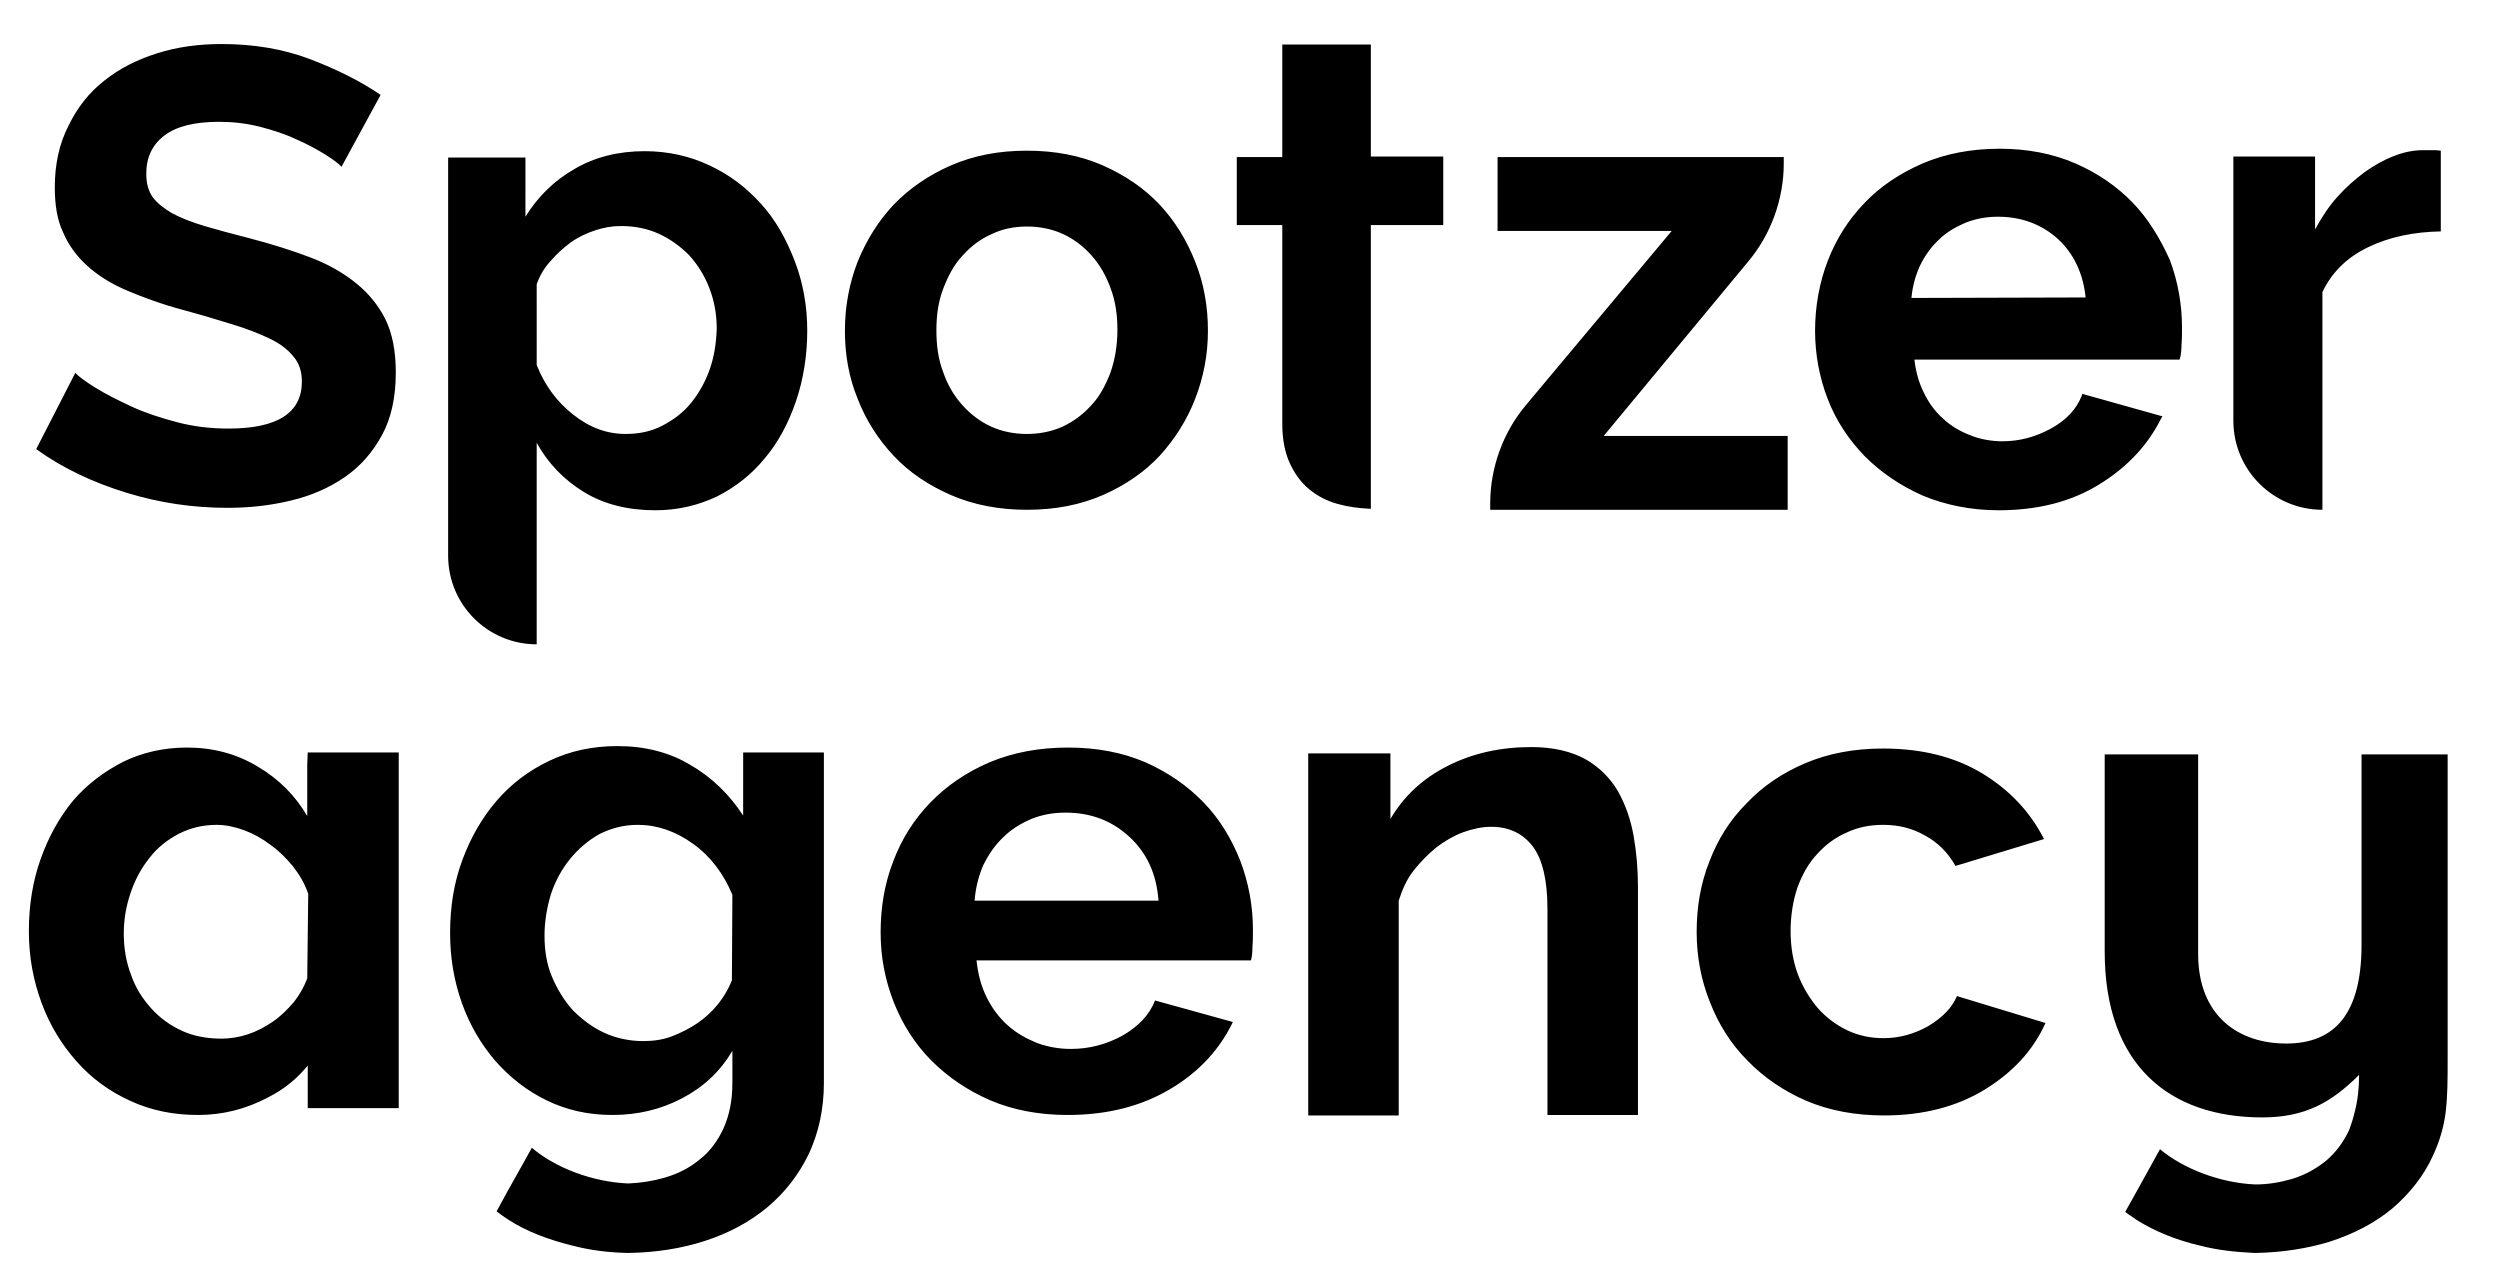 <?xml version="1.0" encoding="utf-8"?>
<!-- Generator: Adobe Illustrator 26.2.1, SVG Export Plug-In . SVG Version: 6.00 Build 0)  -->
<svg version="1.1" id="Layer_1" xmlns="http://www.w3.org/2000/svg" xmlns:xlink="http://www.w3.org/1999/xlink" x="0px" y="0px"
	 viewBox="0 0 511 258.3" style="enable-background:new 0 0 511 258.3;" xml:space="preserve">
<path d="M246,164c-3.3-3.4-7.2-6.1-11.9-8.2c-4.7-2-9.9-3-15.8-3s-11.2,1-16,3c-4.7,2-8.8,4.8-12.1,8.2c-3.4,3.5-5.9,7.5-7.6,12
	c-1.8,4.6-2.6,9.5-2.6,14.6c0,5,0.9,9.7,2.7,14.3c1.8,4.5,4.3,8.5,7.7,11.9c3.4,3.4,7.4,6.1,12,8.1c4.7,2,10,3,15.8,3
	c8.2,0,15.1-1.8,21-5.3s10.1-8.1,12.8-13.7l-15.9-4.4c-1.2,3-3.4,5.3-6.7,7.2c-3.3,1.8-6.8,2.7-10.5,2.7c-2.4,0-4.7-0.4-6.9-1.2
	c-2.2-0.9-4.2-2-6-3.6c-1.8-1.6-3.2-3.5-4.3-5.7s-1.8-4.7-2.1-7.6h56.1c0.2-0.7,0.3-1.6,0.3-2.8c0.1-1.1,0.1-2.2,0.1-3.5
	c0-4.9-0.9-9.6-2.6-14.1C251.7,171.4,249.3,167.4,246,164z M199.2,184.2c0.2-2.7,0.8-5.1,1.8-7.4c1.1-2.2,2.4-4.1,4.1-5.7
	c1.6-1.6,3.6-2.8,5.7-3.7c2.2-0.9,4.5-1.3,7-1.3c5.1,0,9.4,1.6,13,4.9s5.6,7.6,6,13.1h-37.6L199.2,184.2L199.2,184.2z M330.7,161.7
	c-1.6-2.7-3.8-4.9-6.6-6.5c-2.9-1.6-6.6-2.5-11.1-2.5c-6.4,0-12.1,1.3-17.2,3.9s-8.9,6.2-11.6,10.8V154h-16.8v74h18.5v-43.9
	c0.7-2.2,1.6-4.3,3-6.1c1.4-1.8,3-3.4,4.7-4.8c1.7-1.3,3.6-2.4,5.5-3.1c2-0.7,3.8-1.1,5.7-1.1c3.6,0,6.4,1.3,8.5,4
	c2,2.7,3,6.9,3,12.8v42.1h18.5v-46.7c0-3.5-0.3-7-0.9-10.4C333.3,167.4,332.2,164.4,330.7,161.7z M394.2,209.7
	c-2.8,1.6-5.9,2.5-9.2,2.5c-2.6,0-5.1-0.5-7.4-1.6c-2.3-1.1-4.3-2.6-6-4.5c-1.7-2-3.1-4.3-4.1-6.9c-1-2.7-1.5-5.7-1.5-8.9
	c0-3.2,0.5-6.2,1.4-8.9c1-2.7,2.3-5,4-6.8c1.7-1.9,3.7-3.4,6-4.4c2.3-1.1,4.8-1.6,7.5-1.6c3.2,0,6,0.7,8.6,2.2
	c2.6,1.4,4.7,3.5,6.2,6.2l18.1-5.5c-2.8-5.5-7-10-12.6-13.4s-12.4-5.1-20.3-5.1c-5.9,0-11.2,1-15.9,3c-4.7,2-8.7,4.7-12,8.2
	c-3.4,3.4-5.9,7.4-7.6,11.9c-1.8,4.5-2.6,9.3-2.6,14.4c0,5,0.9,9.8,2.7,14.3c1.8,4.6,4.3,8.6,7.7,12c3.4,3.5,7.4,6.2,12,8.2
	c4.7,2,10,3,15.9,3c8,0,14.9-1.8,20.6-5.3s9.9-8,12.4-13.6l-18.1-5.5C399,206,397,208,394.2,209.7z M62.8,156.3v10.5
	c-2.4-4.1-5.7-7.5-10.1-10.1c-4.3-2.6-9.1-3.9-14.5-3.9c-4.7,0-9.1,1-13,2.9c-3.9,2-7.4,4.6-10.3,8c-2.8,3.4-5,7.4-6.6,11.9
	s-2.4,9.4-2.4,14.7s0.9,10.1,2.6,14.7c1.7,4.6,4.1,8.5,7.2,12c3,3.4,6.7,6.1,10.9,8c4.3,2,8.9,2.9,13.9,2.9s9.8-1.2,14.3-3.6
	c3.2-1.6,5.9-3.8,8.1-6.5v8.7h18.6v-72.7H62.9L62.8,156.3L62.8,156.3z M62.8,200c-0.7,1.8-1.6,3.4-2.8,4.9c-1.2,1.4-2.6,2.8-4.2,3.9
	c-1.6,1.1-3.3,2-5.1,2.6c-1.8,0.6-3.7,0.9-5.4,0.9c-3,0-5.7-0.5-8.1-1.6c-2.4-1.1-4.5-2.6-6.3-4.6s-3.2-4.2-4.1-6.8
	c-1-2.6-1.5-5.4-1.5-8.5c0-2.9,0.5-5.7,1.4-8.3c0.9-2.7,2.2-5.1,3.9-7.2c1.6-2.1,3.7-3.7,6-4.9c2.4-1.2,4.9-1.8,7.7-1.8
	c1.8,0,3.7,0.4,5.6,1.1c1.9,0.7,3.7,1.7,5.4,3c1.7,1.2,3.2,2.7,4.6,4.4c1.3,1.7,2.4,3.5,3.1,5.6L62.8,200L62.8,200z M151.9,166.7
	c-2.8-4.3-6.4-7.8-10.7-10.3c-4.3-2.6-9.3-3.9-15-3.9c-5.1,0-9.7,1-13.9,3c-4.2,2-7.8,4.7-10.8,8.2s-5.3,7.5-7,12.1
	c-1.7,4.6-2.5,9.5-2.5,14.9c0,5.1,0.8,9.8,2.4,14.3s3.9,8.4,6.8,11.8c3,3.4,6.4,6.1,10.5,8.1s8.5,3,13.5,3c5.1,0,9.8-1.1,14.2-3.4
	s7.8-5.5,10.3-9.7v6.5c0,3.6-0.6,6.6-1.8,9.3c-1.2,2.6-2.8,4.8-4.9,6.4c-2,1.7-4.4,2.9-7.1,3.7c-2.4,0.7-4.9,1.1-7.5,1.2
	c-7.3-0.3-14.9-3.2-19.7-7.3l-0.5,0.9l-1.1,2l-3.2,5.7l-2.4,4.4c0.8,0.6,1.6,1.2,2.4,1.7c3.7,2.4,8.2,4.1,13.1,5.3
	c3.4,0.9,7.1,1.4,11.2,1.5c0.1,0,0.3,0,0.4,0c5.5-0.1,10.6-0.9,15.3-2.4c5-1.6,9.3-3.9,12.9-6.9c3.6-3,6.4-6.6,8.5-10.9
	c2-4.3,3.1-9.1,3.1-14.6v-67.5h-16.5V166.7z M149.6,200.4c-0.7,1.7-1.6,3.3-2.8,4.8s-2.6,2.8-4.2,3.9c-1.6,1.1-3.4,2-5.2,2.7
	s-3.8,1-5.9,1c-2.9,0-5.6-0.6-8-1.7c-2.4-1.1-4.5-2.7-6.4-4.6c-1.8-2-3.2-4.3-4.3-6.9c-1.1-2.6-1.5-5.5-1.5-8.4
	c0-2.9,0.5-5.7,1.3-8.4c0.9-2.7,2.2-5.1,3.9-7.2c1.7-2.1,3.7-3.8,6-5.1c2.4-1.2,4.9-1.9,7.9-1.9c3.9,0,7.7,1.3,11.3,3.9
	c3.6,2.6,6.2,6.1,8,10.4L149.6,200.4L149.6,200.4z M482.7,154.2v38.9c0,13.9-5.3,20.2-15.4,20.2c-9.7,0-18-5.6-18-18.3v-40.8h-19.1
	v40.3c0,23.3,13.3,33.9,32.2,33.9c8.7,0,14.1-3,19.8-8.7c0,2.8-0.3,5.3-0.9,7.6c-0.3,1.3-0.7,2.5-1.1,3.6c-1.2,2.6-2.8,4.7-4.8,6.4
	c-2,1.6-4.3,2.9-7,3.7c-2.4,0.7-4.9,1.1-7.4,1.1c-7.2-0.3-14.7-3.2-19.5-7.2l-0.5,0.9l-1.1,2l-3.1,5.6l-2.4,4.3
	c0.7,0.6,1.6,1.1,2.4,1.7c3.7,2.3,8.1,4.1,12.9,5.2c3.4,0.9,7,1.3,11,1.5c0.1,0,0.3,0,0.4,0c5.4-0.1,10.5-0.9,15.1-2.3
	c4.9-1.6,9.2-3.8,12.8-6.8c3.5-3,6.4-6.6,8.3-10.8c1.3-2.8,2.2-5.7,2.6-8.9c0.4-3.4,0.4-6.8,0.4-10.7v-62.4H482.7L482.7,154.2z"/>
<path d="M72.8,57.9c-2.6-2.1-5.7-3.9-9.4-5.3c-3.7-1.4-7.8-2.7-12.4-3.9c-3.5-0.9-6.5-1.7-9.2-2.5s-4.9-1.7-6.6-2.6
	c-1.7-1-3.1-2.1-4-3.3c-0.9-1.3-1.3-2.9-1.3-4.8c0-3.3,1.2-5.9,3.7-7.8s6.2-2.8,11.2-2.8c2.8,0,5.5,0.3,8.3,1
	c2.7,0.7,5.2,1.5,7.5,2.6c2.3,1,4.3,2.1,5.9,3.1c1.6,1,2.8,1.9,3.3,2.5l8-14.7c-4.1-2.8-8.9-5.2-14.4-7.3S51.8,9,45.3,9
	c-4.7,0-9.1,0.6-13.2,1.9s-7.7,3.1-10.8,5.6c-3.1,2.4-5.5,5.5-7.3,9.2c-1.9,3.7-2.8,7.9-2.8,12.6c0,3.6,0.5,6.7,1.7,9.2
	c1.1,2.6,2.8,4.9,4.9,6.8c2.2,2,4.9,3.7,8.2,5.1c3.3,1.4,7.1,2.8,11.6,4c3.7,1,7,2,9.9,2.9c3,0.9,5.5,1.9,7.6,2.9s3.7,2.2,4.9,3.7
	c1.2,1.4,1.7,3.1,1.7,5.1c0,6.4-5,9.6-15,9.6c-3.6,0-7.1-0.4-10.5-1.3s-6.5-1.9-9.3-3.2c-2.8-1.3-5.2-2.5-7.3-3.8s-3.5-2.3-4.2-3.1
	l-8,15.6c5.4,3.9,11.6,6.8,18.4,8.9s13.7,3.1,20.7,3.1c4.6,0,8.9-0.5,13-1.5c4.2-1,7.8-2.6,11-4.8c3.2-2.2,5.7-5.1,7.6-8.6
	s2.8-7.8,2.8-12.8c0-4.3-0.7-7.9-2.1-10.8C77.4,62.5,75.4,60,72.8,57.9z M155.5,41.6c-3-3.3-6.4-5.9-10.5-7.8
	c-4-1.9-8.5-2.9-13.2-2.9c-5.4,0-10.2,1.2-14.3,3.6c-4.2,2.4-7.5,5.6-10.1,9.8V32.2H91.6v81.4c0,10,8.1,18.1,18.1,18.1V90.5
	c2.3,4.2,5.6,7.6,9.7,10.1s9,3.7,14.6,3.7c4.5,0,8.7-1,12.5-2.8c3.8-1.9,7.1-4.5,9.8-7.8c2.8-3.3,4.9-7.3,6.4-11.7s2.3-9.3,2.3-14.4
	c0-4.9-0.8-9.6-2.5-14.1C160.7,48.8,158.5,44.9,155.5,41.6z M145.1,75.4c-0.9,2.6-2.2,4.9-3.8,6.9s-3.6,3.5-5.9,4.7
	c-2.3,1.2-4.8,1.7-7.5,1.7c-3.9,0-7.4-1.3-10.8-4c-3.3-2.6-5.8-6-7.4-10.1V58.1c0.6-1.7,1.5-3.3,2.8-4.7c1.2-1.4,2.6-2.7,4.1-3.8
	s3.2-1.9,5-2.5s3.5-0.9,5.3-0.9c2.8,0,5.4,0.5,7.8,1.6c2.4,1.1,4.4,2.6,6.2,4.4c1.7,1.9,3.1,4.1,4.1,6.7c1,2.6,1.5,5.3,1.5,8.3
	C146.4,70.1,146,72.8,145.1,75.4z M237,41.8c-3.2-3.4-7.1-6-11.6-8c-4.6-2-9.7-3-15.5-3s-10.9,1-15.5,3s-8.5,4.7-11.7,8
	c-3.2,3.4-5.6,7.3-7.4,11.7c-1.7,4.4-2.6,9.1-2.6,14.1c0,4.9,0.8,9.5,2.6,13.9c1.7,4.4,4.2,8.3,7.4,11.7c3.2,3.4,7.1,6,11.7,8
	c4.6,2,9.8,3,15.5,3c5.8,0,10.9-1,15.5-3s8.5-4.7,11.6-8c3.1-3.4,5.6-7.3,7.3-11.7c1.7-4.4,2.6-9,2.6-13.9s-0.8-9.6-2.6-14.1
	C242.6,49.2,240.2,45.2,237,41.8z M227,76.1c-1,2.6-2.2,4.9-3.9,6.7c-1.7,1.9-3.6,3.3-5.9,4.4c-2.2,1-4.7,1.5-7.3,1.5
	s-5.1-0.5-7.3-1.5s-4.2-2.5-5.9-4.4s-3-4.1-3.9-6.7c-1-2.6-1.4-5.4-1.4-8.6c0-3.1,0.4-5.9,1.4-8.5s2.2-4.9,3.9-6.7
	c1.7-1.9,3.6-3.4,5.9-4.4c2.2-1.1,4.7-1.6,7.3-1.6s5.1,0.5,7.3,1.5s4.2,2.5,5.9,4.4s3,4.2,3.9,6.7c1,2.6,1.4,5.5,1.4,8.5
	C228.4,70.6,227.9,73.5,227,76.1z M357.3,53.5c4.7-5.6,7.3-12.8,7.3-20.1v-1.3h-58.5v15.1h35.6l-29.8,35.6
	c-4.7,5.6-7.3,12.8-7.3,20.1v1.3h60.8V89.1h-37.6L357.3,53.5z M435.9,41.4c-3.2-3.3-7.1-6-11.7-8s-9.8-3-15.5-3s-11,1-15.7,3
	c-4.6,2-8.7,4.7-11.9,8.1c-3.3,3.4-5.8,7.4-7.5,11.8s-2.6,9.3-2.6,14.3c0,4.9,0.9,9.6,2.6,14s4.3,8.3,7.6,11.7c3.3,3.3,7.3,6,11.8,8
	c4.6,1.9,9.8,3,15.5,3c7.9,0,14.8-1.7,20.6-5.3c5.7-3.5,9.9-8,12.6-13.4l0.3-0.5l-16.4-4.6l-0.1,0.4c-1.1,2.8-3.2,5-6.3,6.7
	c-3.1,1.7-6.4,2.6-9.9,2.6c-2.2,0-4.5-0.4-6.5-1.2c-2.1-0.8-4-1.9-5.6-3.4c-1.7-1.5-3-3.3-4-5.4c-1-2-1.6-4.2-1.9-6.7h54.2l0.1-0.3
	c0.2-0.7,0.3-1.7,0.3-2.8c0.1-1.1,0.1-2.2,0.1-3.4c0-4.7-0.8-9.4-2.5-13.9C441.5,48.7,439.1,44.7,435.9,41.4z M390.7,60.9
	c0.2-2.3,0.8-4.5,1.7-6.5c1-2.1,2.3-3.9,3.9-5.4c1.5-1.5,3.4-2.6,5.5-3.5c2.1-0.8,4.2-1.2,6.6-1.2c4.7,0,8.9,1.5,12.3,4.6
	c3.2,3,5.1,7,5.6,11.9L390.7,60.9L390.7,60.9z M497.4,30.7c-0.5,0-1.2,0-2.2,0c-1.9,0-3.9,0.4-5.9,1.2c-2.1,0.8-4,1.9-6,3.3
	c-2,1.5-3.8,3.1-5.6,5.1c-1.7,1.9-3.2,4.2-4.5,6.6V32h-16.7v54c0,10.1,8.2,18.2,18.2,18.2V59.7c1.9-4,5-7.1,9.4-9.2
	c4.4-2.1,9.3-3.1,14.8-3.2V30.8C498.3,30.7,497.9,30.7,497.4,30.7z M280.2,9.1h-18.1v23h-9.3V46h9.3v40.6c0,3.1,0.5,5.8,1.5,8
	s2.3,4,4,5.4s3.6,2.4,5.8,3c2.1,0.6,4.4,0.9,6.8,1V46H295V32h-14.8L280.2,9.1L280.2,9.1z"/>
</svg>
